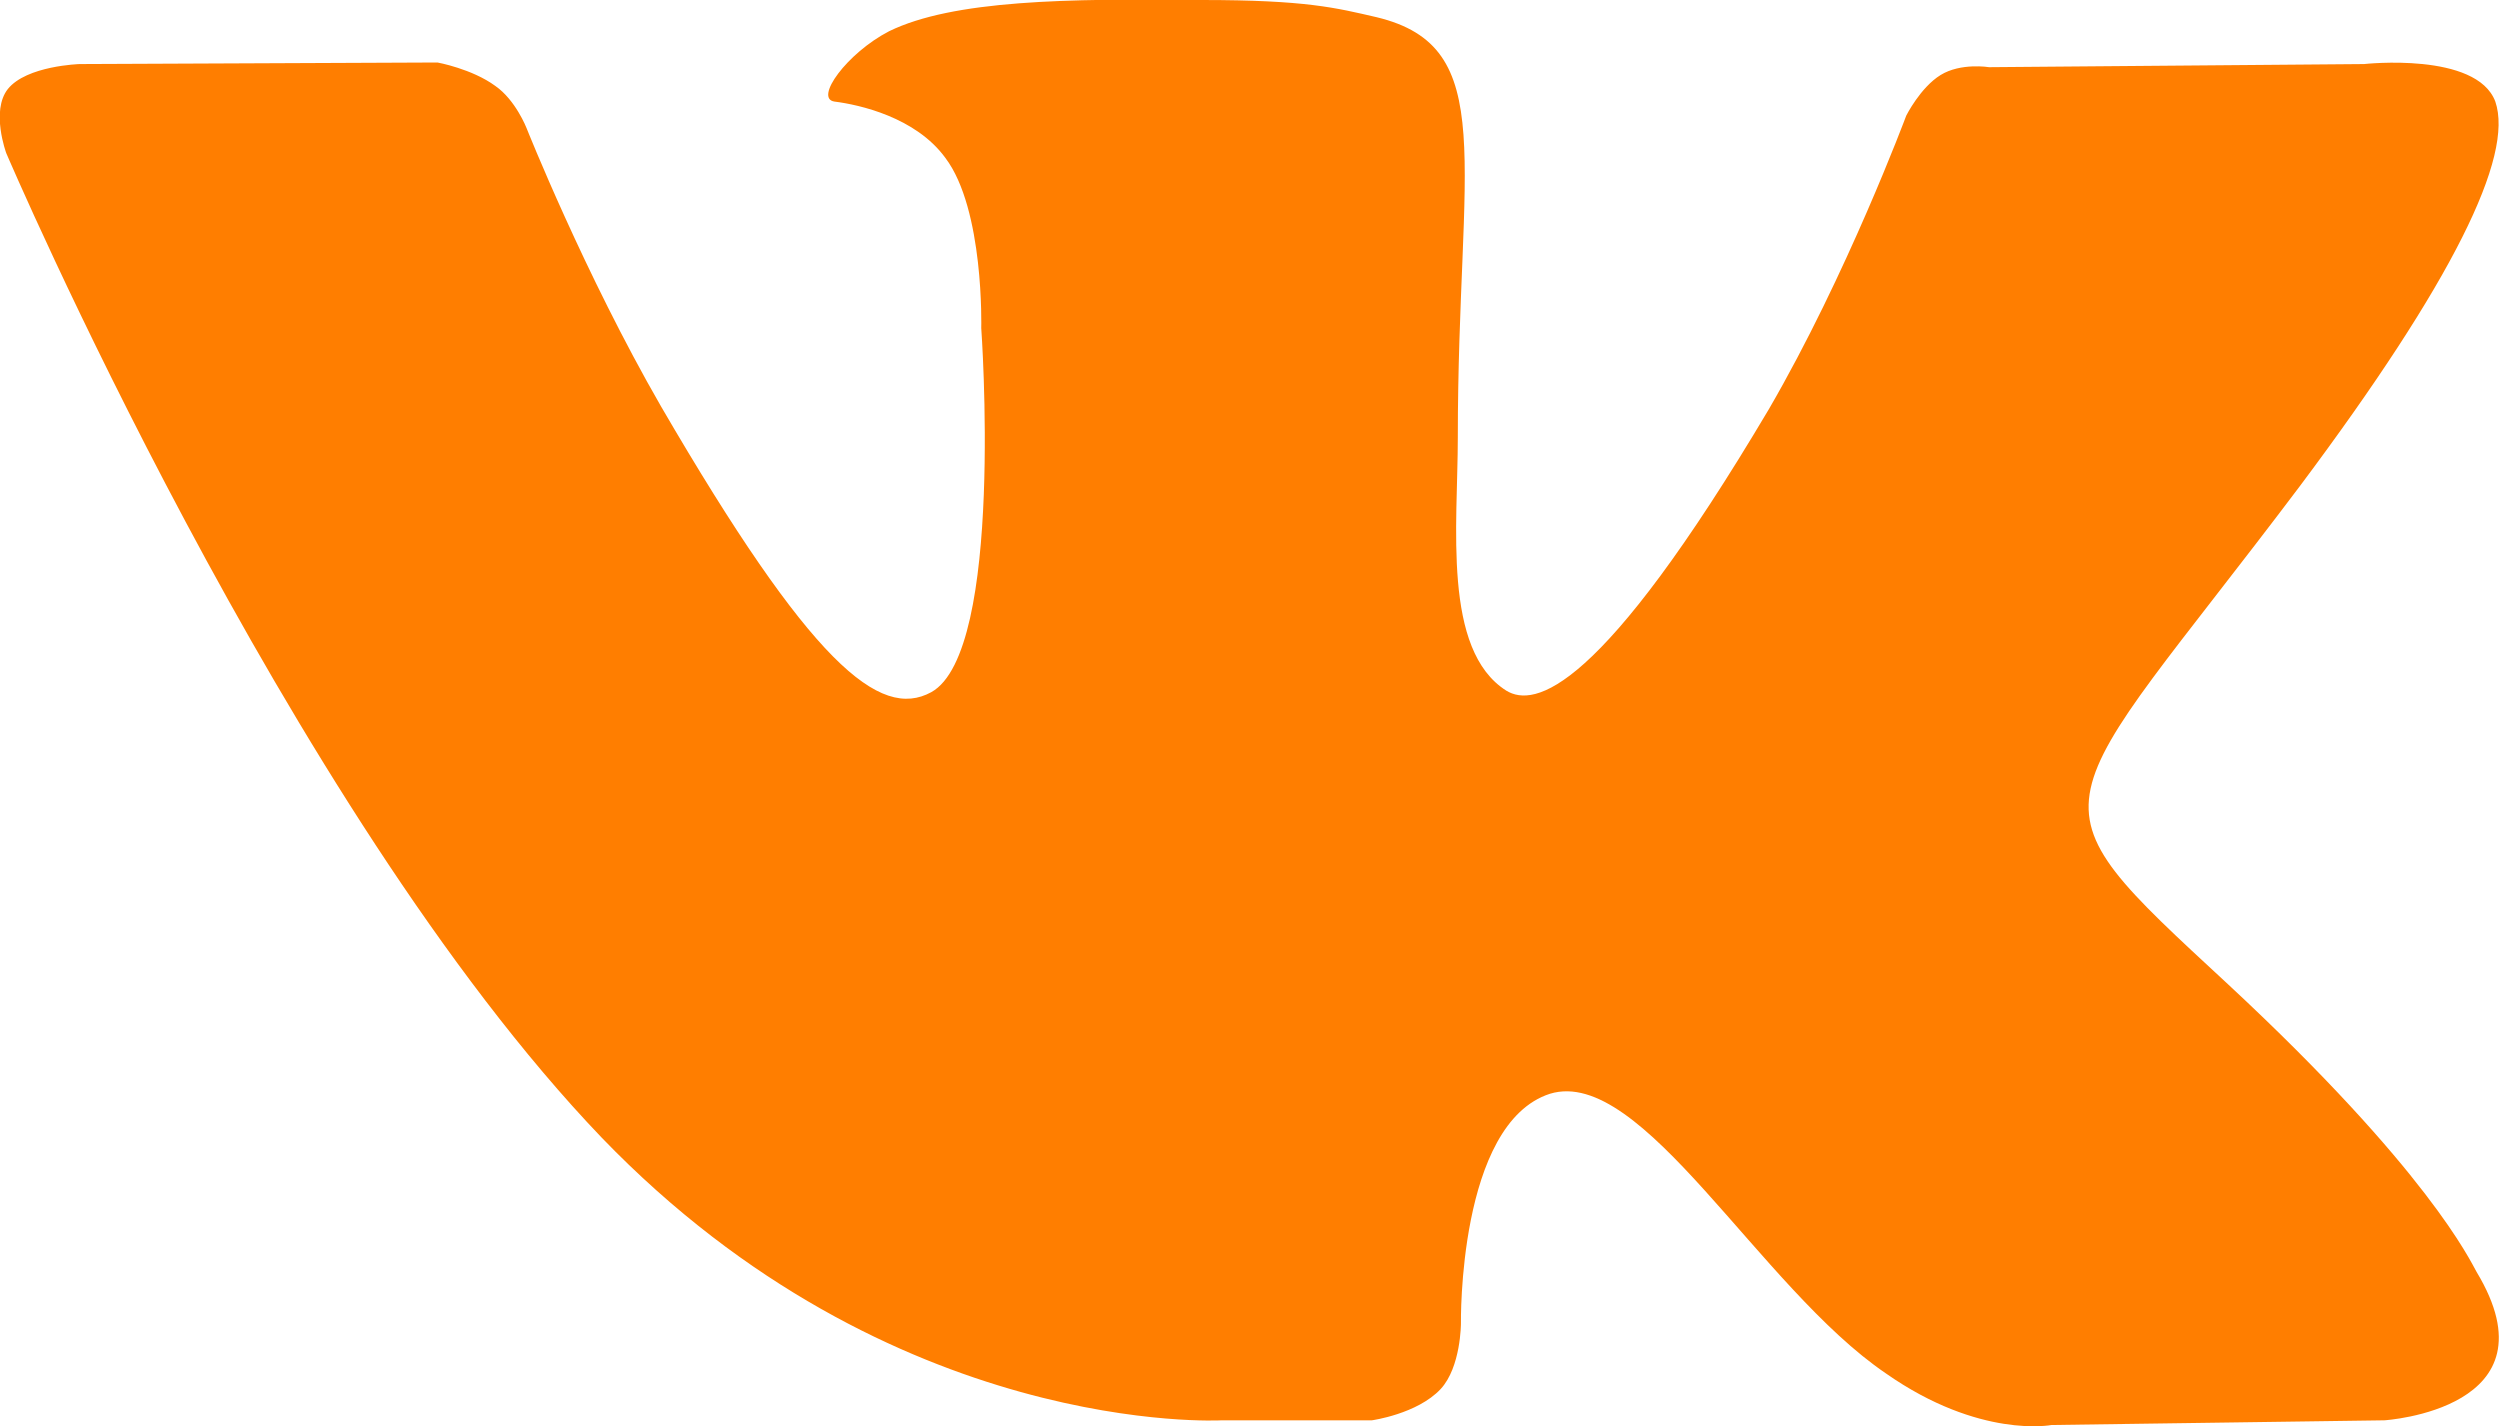 <svg width="16" height="9.129" viewBox="0 0 16 9.129" fill="none" xmlns="http://www.w3.org/2000/svg" xmlns:xlink="http://www.w3.org/1999/xlink">
	<desc>
			Created with Pixso.
	</desc>
	<defs/>
	<path id="Vector" d="M15.85 8.14C15.81 8.07 15.54 7.49 14.26 6.3C12.92 5.06 13.1 5.26 14.72 3.11C15.7 1.8 16.09 1 15.97 0.65C15.85 0.33 15.13 0.41 15.13 0.41L12.73 0.43C12.73 0.43 12.55 0.4 12.42 0.48C12.29 0.56 12.2 0.74 12.2 0.74C12.2 0.74 11.82 1.76 11.32 2.62C10.24 4.44 9.82 4.53 9.64 4.42C9.23 4.16 9.33 3.36 9.33 2.8C9.33 1.03 9.6 0.3 8.81 0.11C8.55 0.05 8.36 0 7.69 0C6.83 -0.01 6.1 0 5.69 0.2C5.42 0.34 5.21 0.63 5.34 0.65C5.5 0.67 5.86 0.75 6.05 1.01C6.3 1.34 6.28 2.1 6.28 2.1C6.28 2.1 6.43 4.17 5.96 4.43C5.63 4.61 5.19 4.25 4.23 2.6C3.74 1.75 3.37 0.82 3.37 0.82C3.37 0.82 3.3 0.64 3.17 0.55C3.02 0.44 2.8 0.4 2.8 0.4L0.51 0.41C0.51 0.41 0.17 0.42 0.05 0.57C-0.06 0.71 0.04 0.98 0.04 0.98C0.04 0.98 1.83 5.17 3.85 7.28C5.71 9.21 7.82 9.09 7.82 9.09L8.78 9.09C8.78 9.09 9.07 9.05 9.22 8.89C9.35 8.75 9.35 8.47 9.35 8.47C9.35 8.47 9.33 7.19 9.92 7C10.51 6.82 11.26 8.24 12.07 8.79C12.67 9.21 13.13 9.12 13.13 9.12L15.26 9.09C15.26 9.09 16.38 9.02 15.85 8.14Z" fill="#FF7E00" fill-opacity="1" fill-rule="nonzero"/>
</svg>
